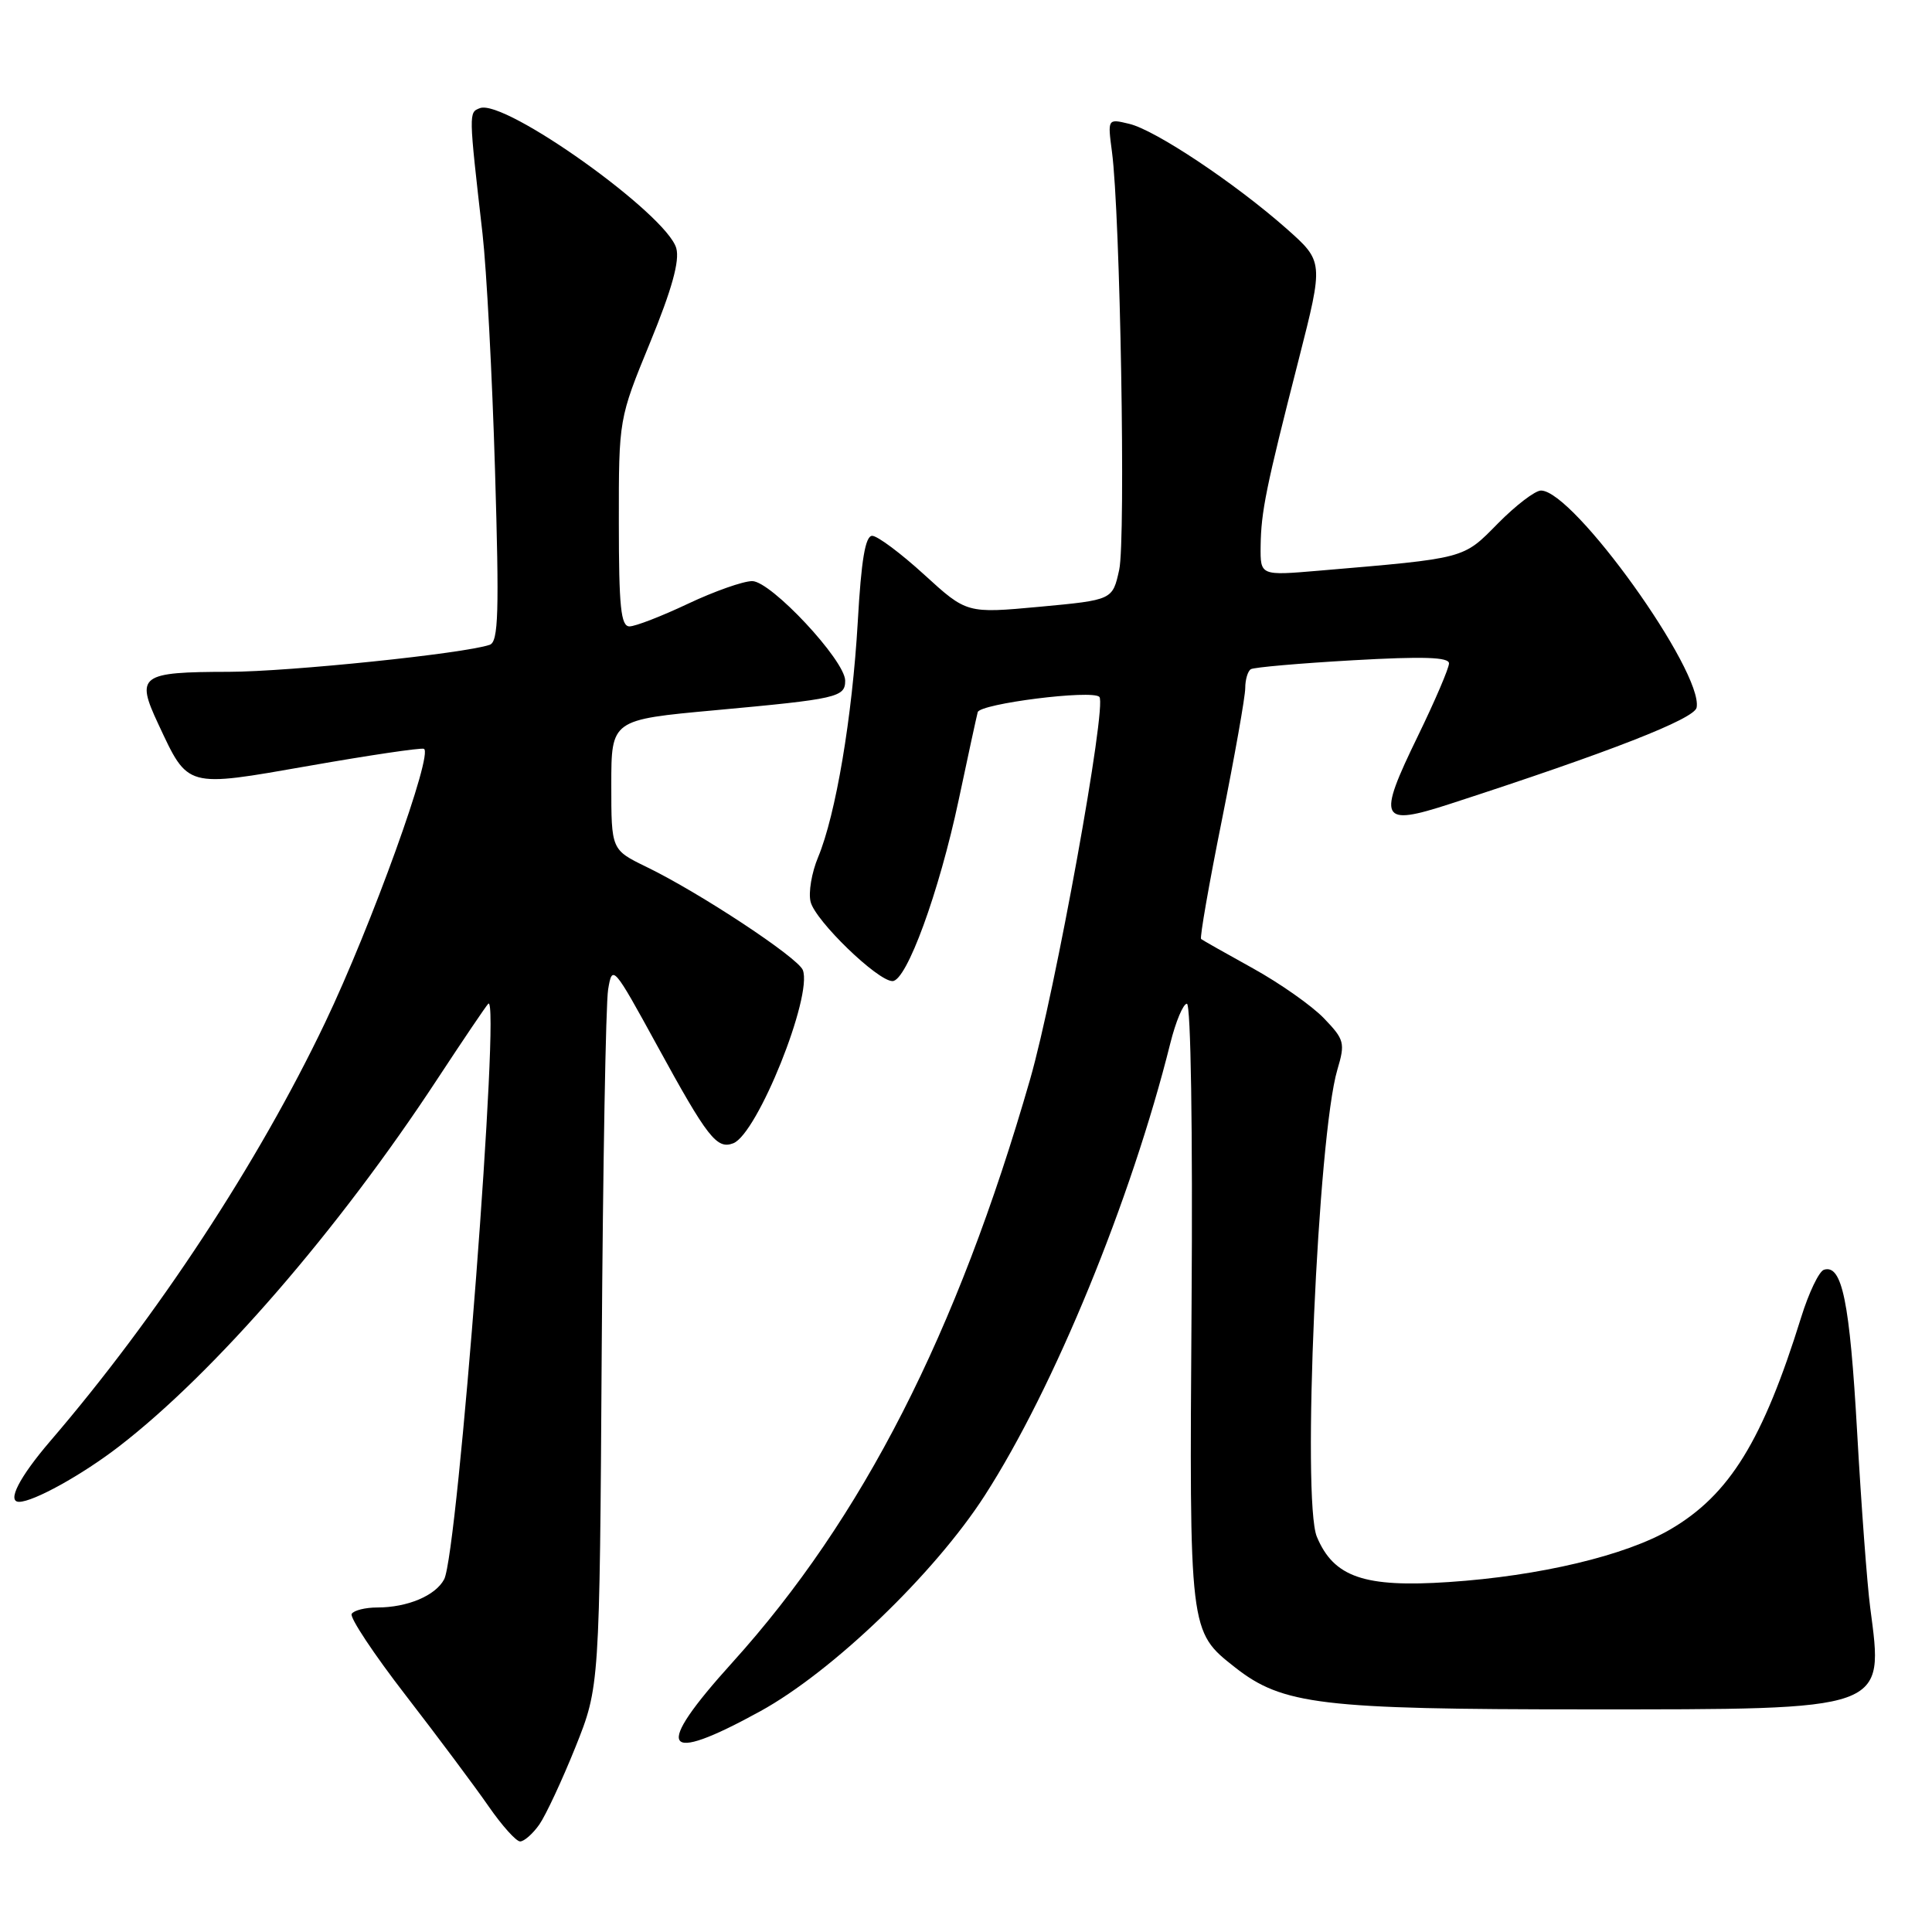 <?xml version="1.0" encoding="UTF-8" standalone="no"?>
<!DOCTYPE svg PUBLIC "-//W3C//DTD SVG 1.1//EN" "http://www.w3.org/Graphics/SVG/1.1/DTD/svg11.dtd" >
<svg xmlns="http://www.w3.org/2000/svg" xmlns:xlink="http://www.w3.org/1999/xlink" version="1.1" viewBox="0 0 256 256">
 <g >
 <path fill="currentColor"
d=" M 71.47 241.75 C 72.33 240.51 74.48 235.90 76.25 231.50 C 79.45 223.50 79.45 223.50 79.73 179.00 C 79.89 154.52 80.27 132.97 80.58 131.11 C 81.13 127.78 81.27 127.94 87.10 138.59 C 93.75 150.75 94.98 152.33 97.16 151.49 C 100.36 150.26 107.70 131.98 106.38 128.54 C 105.74 126.89 92.72 118.29 85.64 114.86 C 81.00 112.60 81.00 112.60 81.00 103.99 C 81.00 95.37 81.00 95.37 94.75 94.11 C 110.97 92.62 112.00 92.39 111.99 90.18 C 111.96 87.49 102.16 77.00 99.67 77.00 C 98.48 77.00 94.65 78.35 91.16 80.00 C 87.67 81.65 84.19 83.00 83.41 83.00 C 82.27 83.00 82.00 80.42 82.00 69.25 C 81.99 55.50 81.99 55.50 86.14 45.39 C 89.03 38.35 90.08 34.56 89.61 32.89 C 88.35 28.39 66.87 13.07 63.59 14.33 C 62.10 14.90 62.09 14.81 63.94 31.00 C 64.47 35.67 65.22 49.73 65.59 62.23 C 66.16 81.17 66.05 85.04 64.89 85.44 C 61.54 86.60 38.37 89.00 30.33 89.02 C 18.57 89.04 17.95 89.49 20.97 95.93 C 24.97 104.48 24.53 104.35 40.99 101.47 C 48.89 100.08 55.71 99.07 56.16 99.22 C 57.50 99.68 49.22 122.65 43.08 135.50 C 34.21 154.08 20.86 174.41 6.67 190.94 C 2.57 195.72 0.88 199.00 2.53 199.00 C 4.44 199.00 10.90 195.42 15.77 191.66 C 28.48 181.86 44.81 163.01 57.94 143.00 C 61.37 137.78 64.41 133.28 64.70 133.00 C 66.37 131.40 60.67 205.89 58.85 209.27 C 57.70 211.44 53.98 213.00 49.99 213.00 C 48.41 213.00 46.88 213.38 46.60 213.85 C 46.31 214.31 49.54 219.19 53.79 224.68 C 58.03 230.17 62.95 236.76 64.73 239.33 C 66.51 241.90 68.39 244.00 68.92 244.00 C 69.45 244.00 70.60 242.99 71.47 241.75 Z  M 100.74 226.75 C 110.31 221.49 123.82 208.51 130.48 198.17 C 139.67 183.91 149.90 158.97 155.07 138.25 C 155.79 135.36 156.78 133.00 157.27 133.00 C 157.79 133.00 158.05 149.78 157.89 172.75 C 157.59 216.34 157.57 216.15 163.64 220.93 C 169.94 225.89 175.06 226.50 210.04 226.50 C 250.32 226.50 249.61 226.75 247.81 213.00 C 247.41 209.97 246.63 199.52 246.08 189.76 C 245.10 172.45 244.09 167.49 241.68 168.25 C 241.03 168.46 239.67 171.30 238.66 174.56 C 233.58 190.90 229.17 198.06 221.35 202.64 C 215.43 206.11 204.01 208.83 191.96 209.63 C 180.78 210.38 176.73 208.99 174.49 203.63 C 172.49 198.83 174.61 150.48 177.21 141.73 C 178.26 138.20 178.14 137.75 175.44 134.94 C 173.85 133.28 169.61 130.30 166.02 128.31 C 162.44 126.33 159.34 124.58 159.15 124.42 C 158.96 124.26 160.19 117.18 161.90 108.69 C 163.60 100.19 165.00 92.32 165.00 91.18 C 165.00 90.05 165.34 88.91 165.75 88.67 C 166.16 88.42 172.24 87.89 179.25 87.49 C 188.56 86.96 192.00 87.07 192.00 87.90 C 192.00 88.53 190.15 92.85 187.89 97.50 C 182.43 108.72 182.82 109.55 192.20 106.50 C 213.38 99.62 224.52 95.26 224.81 93.76 C 225.72 89.01 208.51 65.00 204.19 65.00 C 203.41 65.00 200.85 66.96 198.48 69.36 C 193.82 74.09 194.36 73.95 174.75 75.62 C 167.00 76.28 167.00 76.28 167.04 72.39 C 167.10 67.79 167.72 64.70 172.10 47.58 C 175.39 34.66 175.39 34.66 170.45 30.28 C 163.64 24.27 153.09 17.23 149.63 16.41 C 146.76 15.72 146.76 15.72 147.34 20.11 C 148.44 28.35 149.18 71.49 148.30 75.50 C 147.42 79.50 147.42 79.50 137.76 80.40 C 128.10 81.29 128.10 81.29 122.47 76.15 C 119.37 73.32 116.27 71.00 115.57 71.00 C 114.66 71.00 114.12 74.20 113.66 82.38 C 112.93 95.01 110.75 107.95 108.40 113.59 C 107.55 115.62 107.10 118.28 107.41 119.50 C 108.04 122.02 116.29 130.00 118.26 130.00 C 120.13 130.00 124.43 118.24 127.03 106.00 C 128.25 100.22 129.39 94.99 129.55 94.37 C 129.84 93.24 144.70 91.36 145.67 92.34 C 146.72 93.38 139.81 131.49 136.49 143.03 C 126.81 176.68 114.28 201.21 97.04 220.29 C 86.51 231.93 87.66 233.93 100.74 226.75 Z "/>
</g>
</svg>